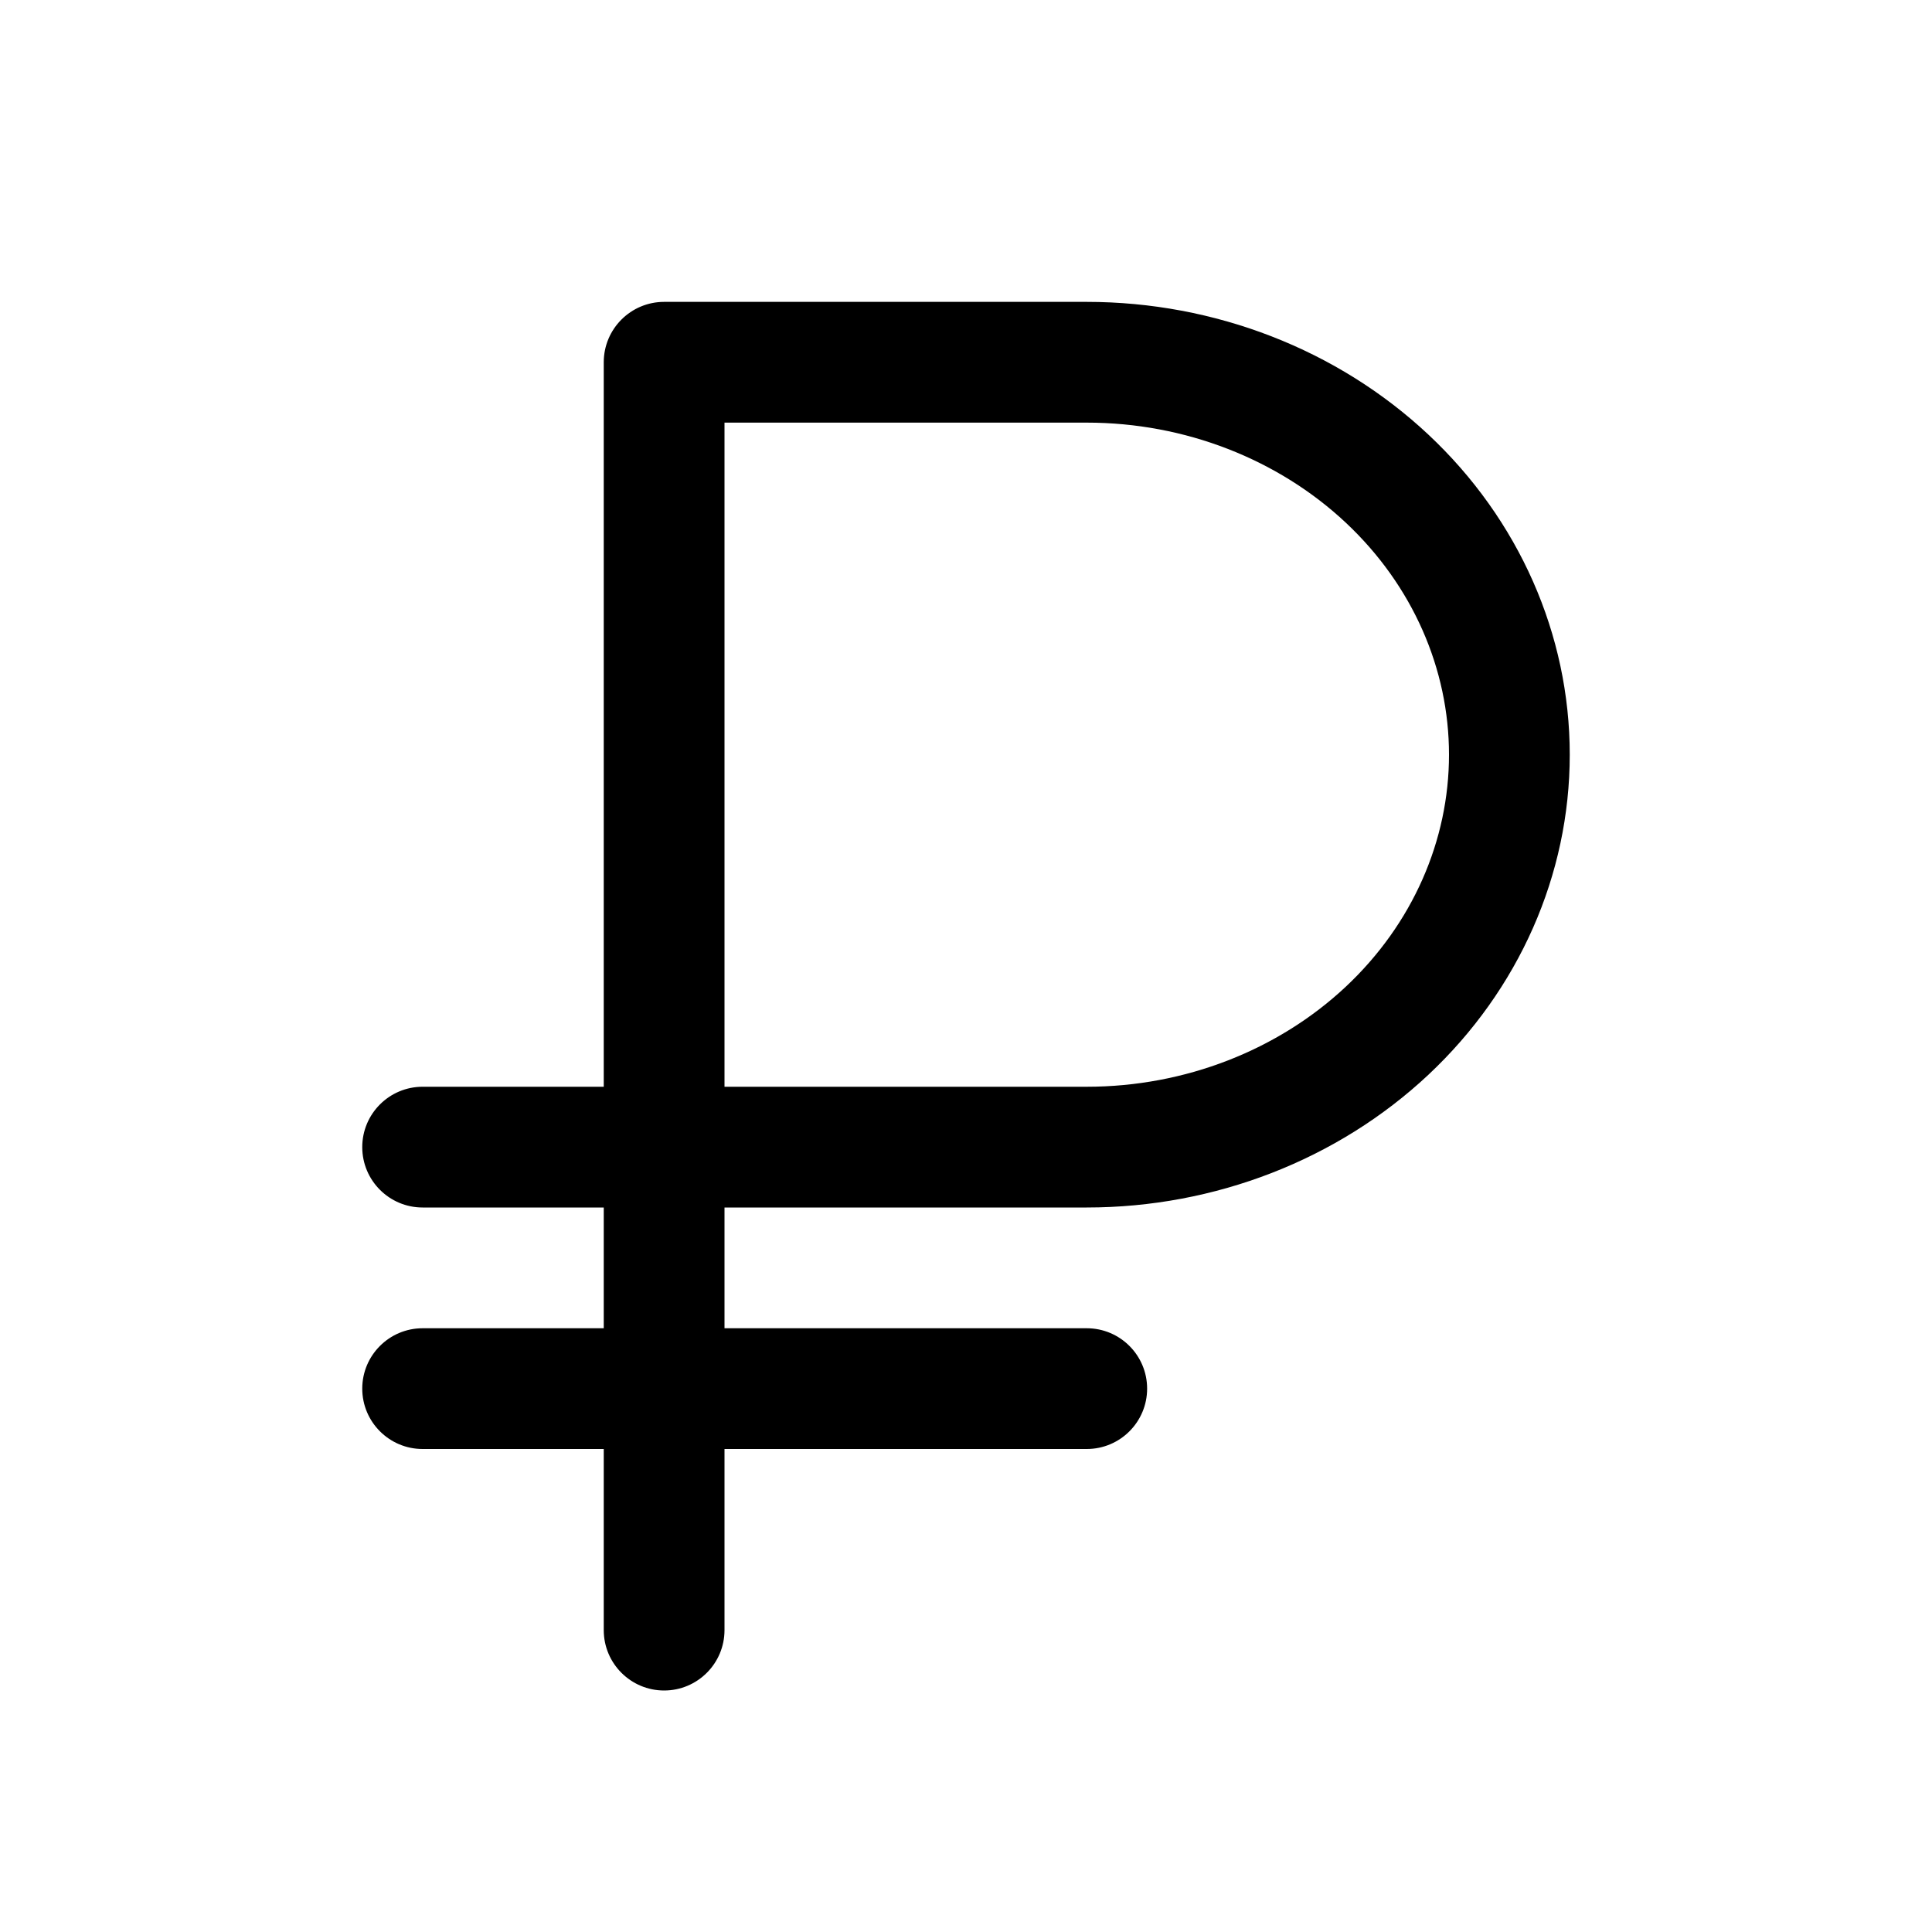 <svg viewBox="0 0 24 24" xmlns="http://www.w3.org/2000/svg">
<path fill-rule="evenodd" clip-rule="evenodd" d="M7.5 4.5C7.5 4.086 7.836 3.75 8.25 3.75H13.5C15.091 3.75 16.617 4.343 17.743 5.398C18.868 6.452 19.5 7.883 19.5 9.375C19.5 10.867 18.868 12.297 17.743 13.352C16.617 14.407 15.091 15 13.5 15H9V16.5H13.5C13.914 16.5 14.25 16.836 14.25 17.25C14.25 17.664 13.914 18 13.5 18H9V20.25C9 20.664 8.664 21 8.25 21C7.836 21 7.5 20.664 7.5 20.25V18H5.25C4.836 18 4.5 17.664 4.5 17.25C4.5 16.836 4.836 16.5 5.25 16.5H7.5V15H5.25C4.836 15 4.5 14.664 4.5 14.25C4.5 13.836 4.836 13.5 5.25 13.5H7.5V4.5ZM9 13.5H13.5C14.723 13.5 15.879 13.043 16.717 12.258C17.551 11.476 18 10.437 18 9.375C18 8.313 17.551 7.274 16.717 6.492C15.879 5.707 14.723 5.25 13.5 5.25H9V13.5Z" />
</svg>
